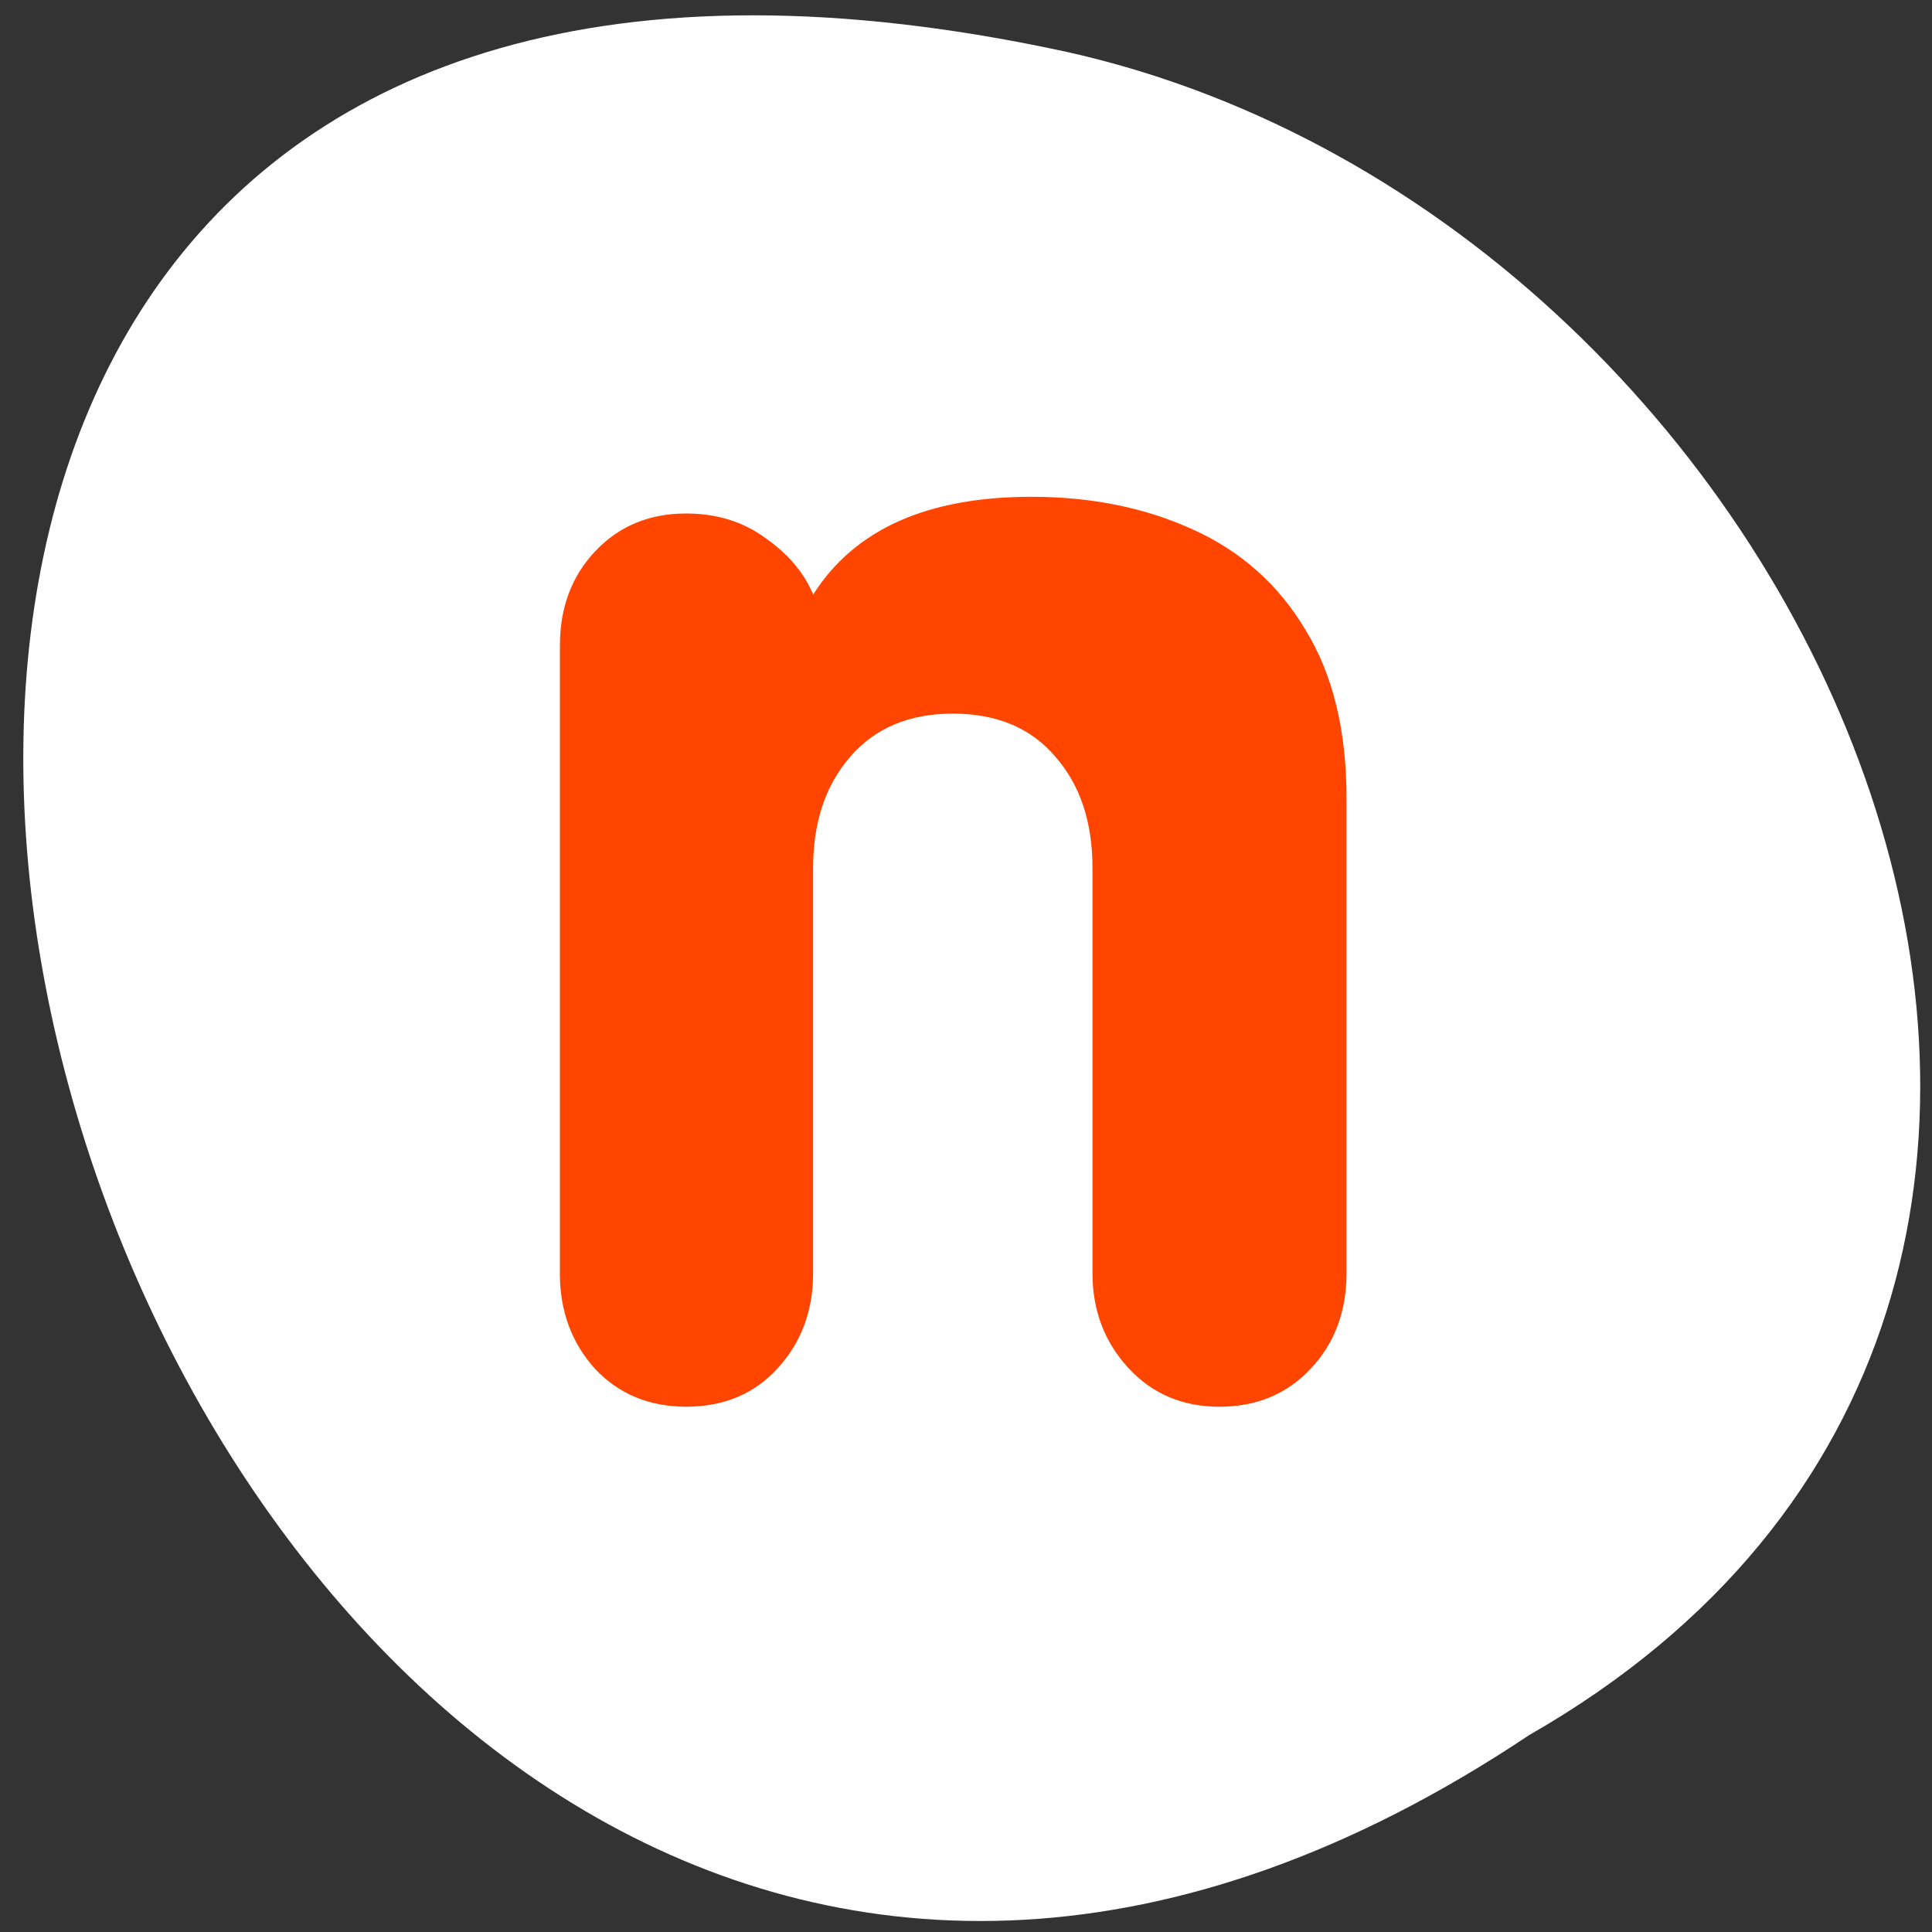 <svg xmlns="http://www.w3.org/2000/svg" viewBox="0 0 256 256"><rect x="0" y="0" width="256" height="256" fill="#333333" stroke="none"/><defs><clipPath><path transform="matrix(15.333 0 0 11.5 415 -125.5)" d="m -24 13 c 0 1.105 -0.672 2 -1.5 2 -0.828 0 -1.5 -0.895 -1.5 -2 0 -1.105 0.672 -2 1.5 -2 0.828 0 1.5 0.895 1.5 2 z"/></clipPath></defs><path d="m 202.62 229.91 c -188.96 126.21 -305.35 -276.27 -61.07 -222.99 100.95 22.706 162.22 165.11 61.07 222.99 z" style="fill:#ffffff;color:#000"/><path d="m 11.639 51.17 v -17.03 c 0 -1.02 0.312 -1.868 0.937 -2.543 0.639 -0.69 1.455 -1.034 2.449 -1.034 0.823 0 1.533 0.223 2.129 0.668 0.61 0.431 1.036 0.941 1.278 1.53 1.107 -1.767 3.059 -2.651 5.856 -2.651 1.604 0 3.045 0.295 4.323 0.884 1.292 0.589 2.3 1.494 3.02 2.716 0.738 1.207 1.107 2.73 1.107 4.569 v 12.888 c 0 1.035 -0.319 1.897 -0.958 2.586 -0.639 0.69 -1.455 1.034 -2.449 1.034 -0.994 0 -1.81 -0.352 -2.449 -1.056 -0.639 -0.704 -0.958 -1.559 -0.958 -2.565 v -10.992 c 0 -1.25 -0.334 -2.256 -1 -3.02 -0.653 -0.776 -1.569 -1.164 -2.747 -1.164 -1.164 0 -2.08 0.388 -2.747 1.164 -0.667 0.776 -1 1.782 -1 3.02 v 10.992 c 0 1.02 -0.319 1.882 -0.958 2.586 -0.625 0.69 -1.441 1.034 -2.449 1.034 -0.994 0 -1.81 -0.345 -2.449 -1.034 -0.625 -0.704 -0.937 -1.566 -0.937 -2.586" transform="matrix(4.94 0 0 4.886 16.695 -81.29)" style="fill:#ff4500"/></svg>
